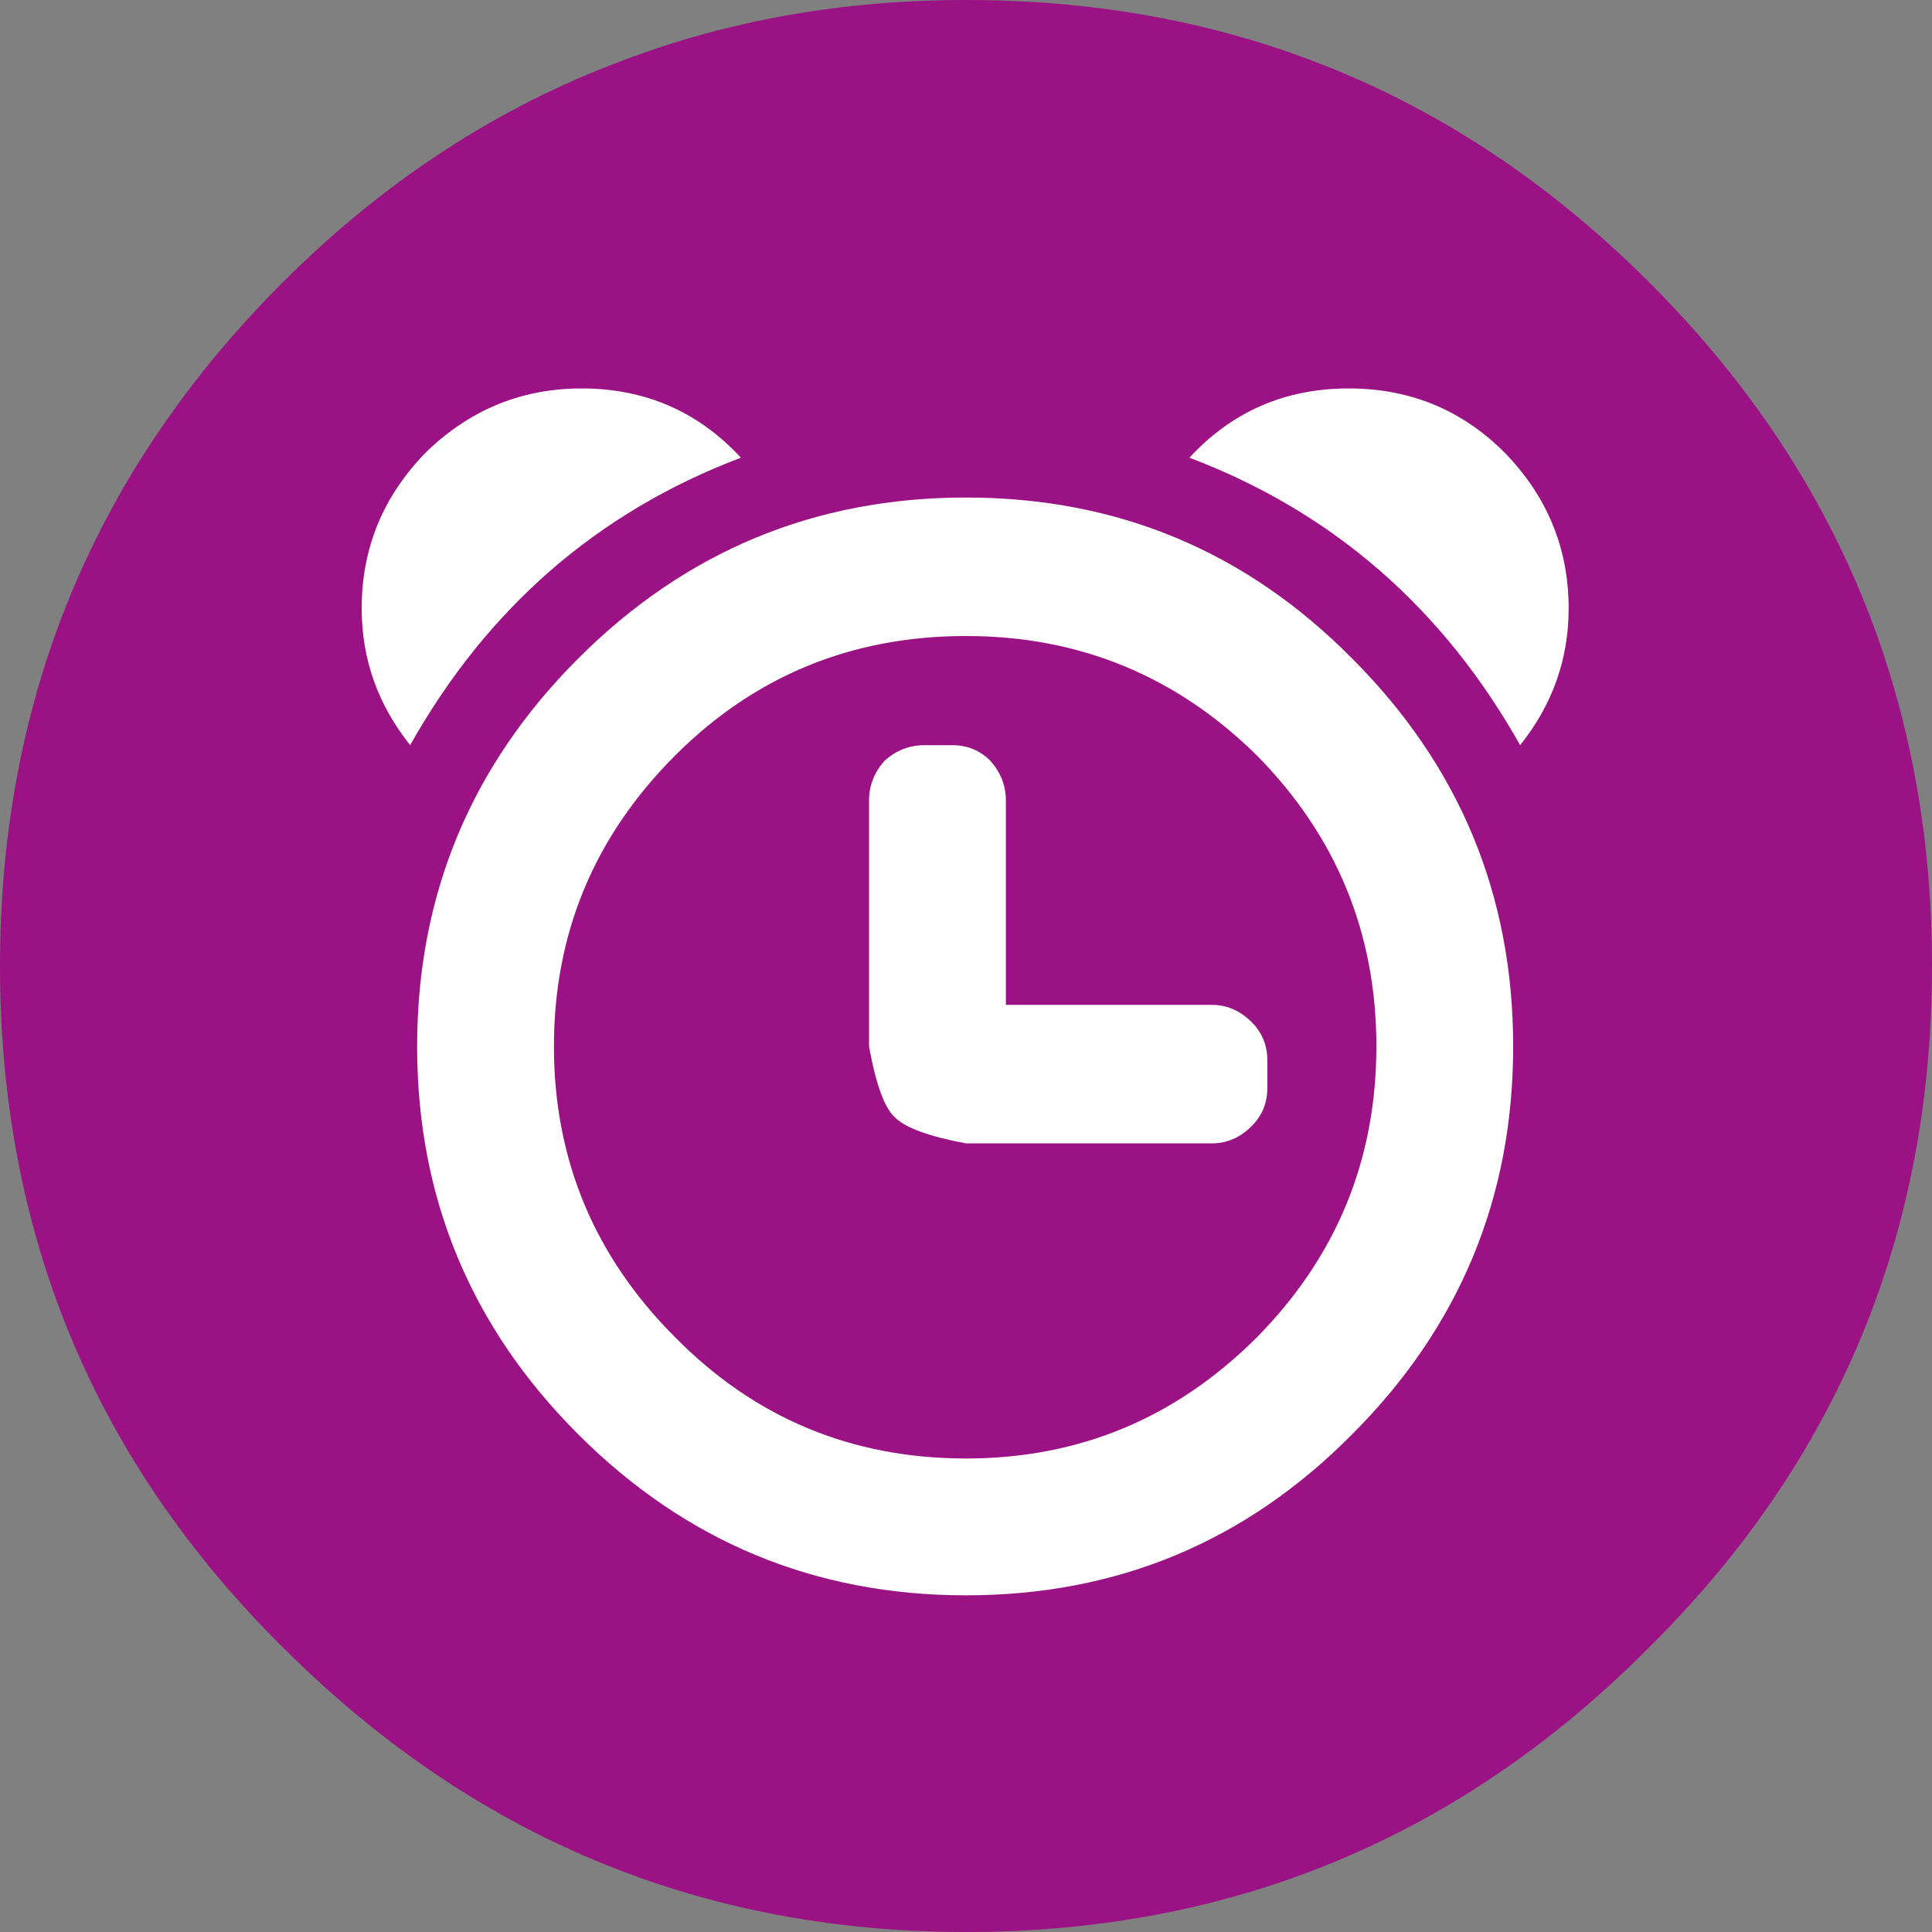 <svg xmlns="http://www.w3.org/2000/svg" xmlns:xlink="http://www.w3.org/1999/xlink" version="1.1" id="Layer_1" x="0px" y="0px" width="40px" height="40px" viewBox="0 0 40 40" enable-background="new 0 0 40 40" xml:space="preserve">
<rect x="0" y="0" width="40" height="40" fill="#808080" stroke="none"/>
<g>
	<g transform="matrix( 1, 0, 0, 1, 0,0) ">
		<g>
			<g id="Layer0_45_FILL">
				<path fill="#9A1284" d="M20,0c-2.533,0-4.9,0.416-7.1,1.25c-2.6,0.967-4.95,2.5-7.05,4.6C1.95,9.75,0,14.467,0,20      s1.95,10.232,5.85,14.1C9.783,38.033,14.5,40,20,40c5.533,0,10.25-1.967,14.15-5.9C38.05,30.232,40,25.533,40,20      S38.05,9.75,34.15,5.85c-2.101-2.1-4.434-3.633-7-4.6C24.95,0.416,22.566,0,20,0z"/>
			</g>
		</g>
	</g>
	<g transform="matrix( 0.717, 0, 0, 0.717, 1.5,1129.6) ">
		<g>
			<g id="Layer0_45_MEMBER_0_FILL">
				<path fill="#FFFFFF" d="M14.702-1564.237c-1.733,0-3.233,0.617-4.5,1.85c-1.233,1.266-1.85,2.766-1.85,4.499      c0,1.467,0.467,2.784,1.4,3.951c2.233-3.967,5.417-6.733,9.55-8.3C18.069-1563.571,16.536-1564.237,14.702-1564.237       M41.602-1545.237c0-4.367-1.549-8.1-4.65-11.201c-3.066-3.1-6.782-4.649-11.149-4.649c-4.366,0-8.1,1.549-11.2,4.649      c-3.1,3.101-4.65,6.834-4.65,11.201c0,4.366,1.55,8.1,4.65,11.2c3.1,3.1,6.834,4.65,11.2,4.65c4.367,0,8.084-1.551,11.149-4.65      C40.053-1537.137,41.602-1540.871,41.602-1545.237 M37.652-1545.237c0,3.266-1.149,6.066-3.45,8.399      c-2.333,2.333-5.132,3.5-8.399,3.5c-3.3,0-6.1-1.167-8.4-3.5c-2.333-2.333-3.5-5.134-3.5-8.399c0-3.267,1.167-6.067,3.5-8.401      c2.3-2.299,5.1-3.45,8.4-3.45c3.267,0,6.066,1.15,8.399,3.45C36.503-1551.304,37.652-1548.504,37.652-1545.237 M34.052-1542.937      c0.299-0.3,0.451-0.666,0.451-1.1v-0.799c0-0.434-0.151-0.801-0.451-1.101c-0.332-0.332-0.716-0.5-1.149-0.5h-5.95v-5.9      c0-0.433-0.151-0.817-0.451-1.15c-0.299-0.3-0.666-0.449-1.1-0.449h-0.8c-0.434,0-0.817,0.15-1.15,0.449      c-0.299,0.333-0.45,0.717-0.45,1.15v7.101c0.2,1.1,0.45,1.783,0.75,2.05c0.3,0.299,0.984,0.55,2.05,0.749h7.101      C33.336-1542.438,33.72-1542.604,34.052-1542.937 M41.352-1562.387c-1.233-1.233-2.732-1.85-4.499-1.85      c-1.834,0-3.367,0.666-4.6,2c4.133,1.567,7.316,4.333,9.55,8.3c0.934-1.167,1.401-2.483,1.401-3.951      C43.203-1559.62,42.585-1561.121,41.352-1562.387z"/>
			</g>
		</g>
	</g>
</g>
</svg>